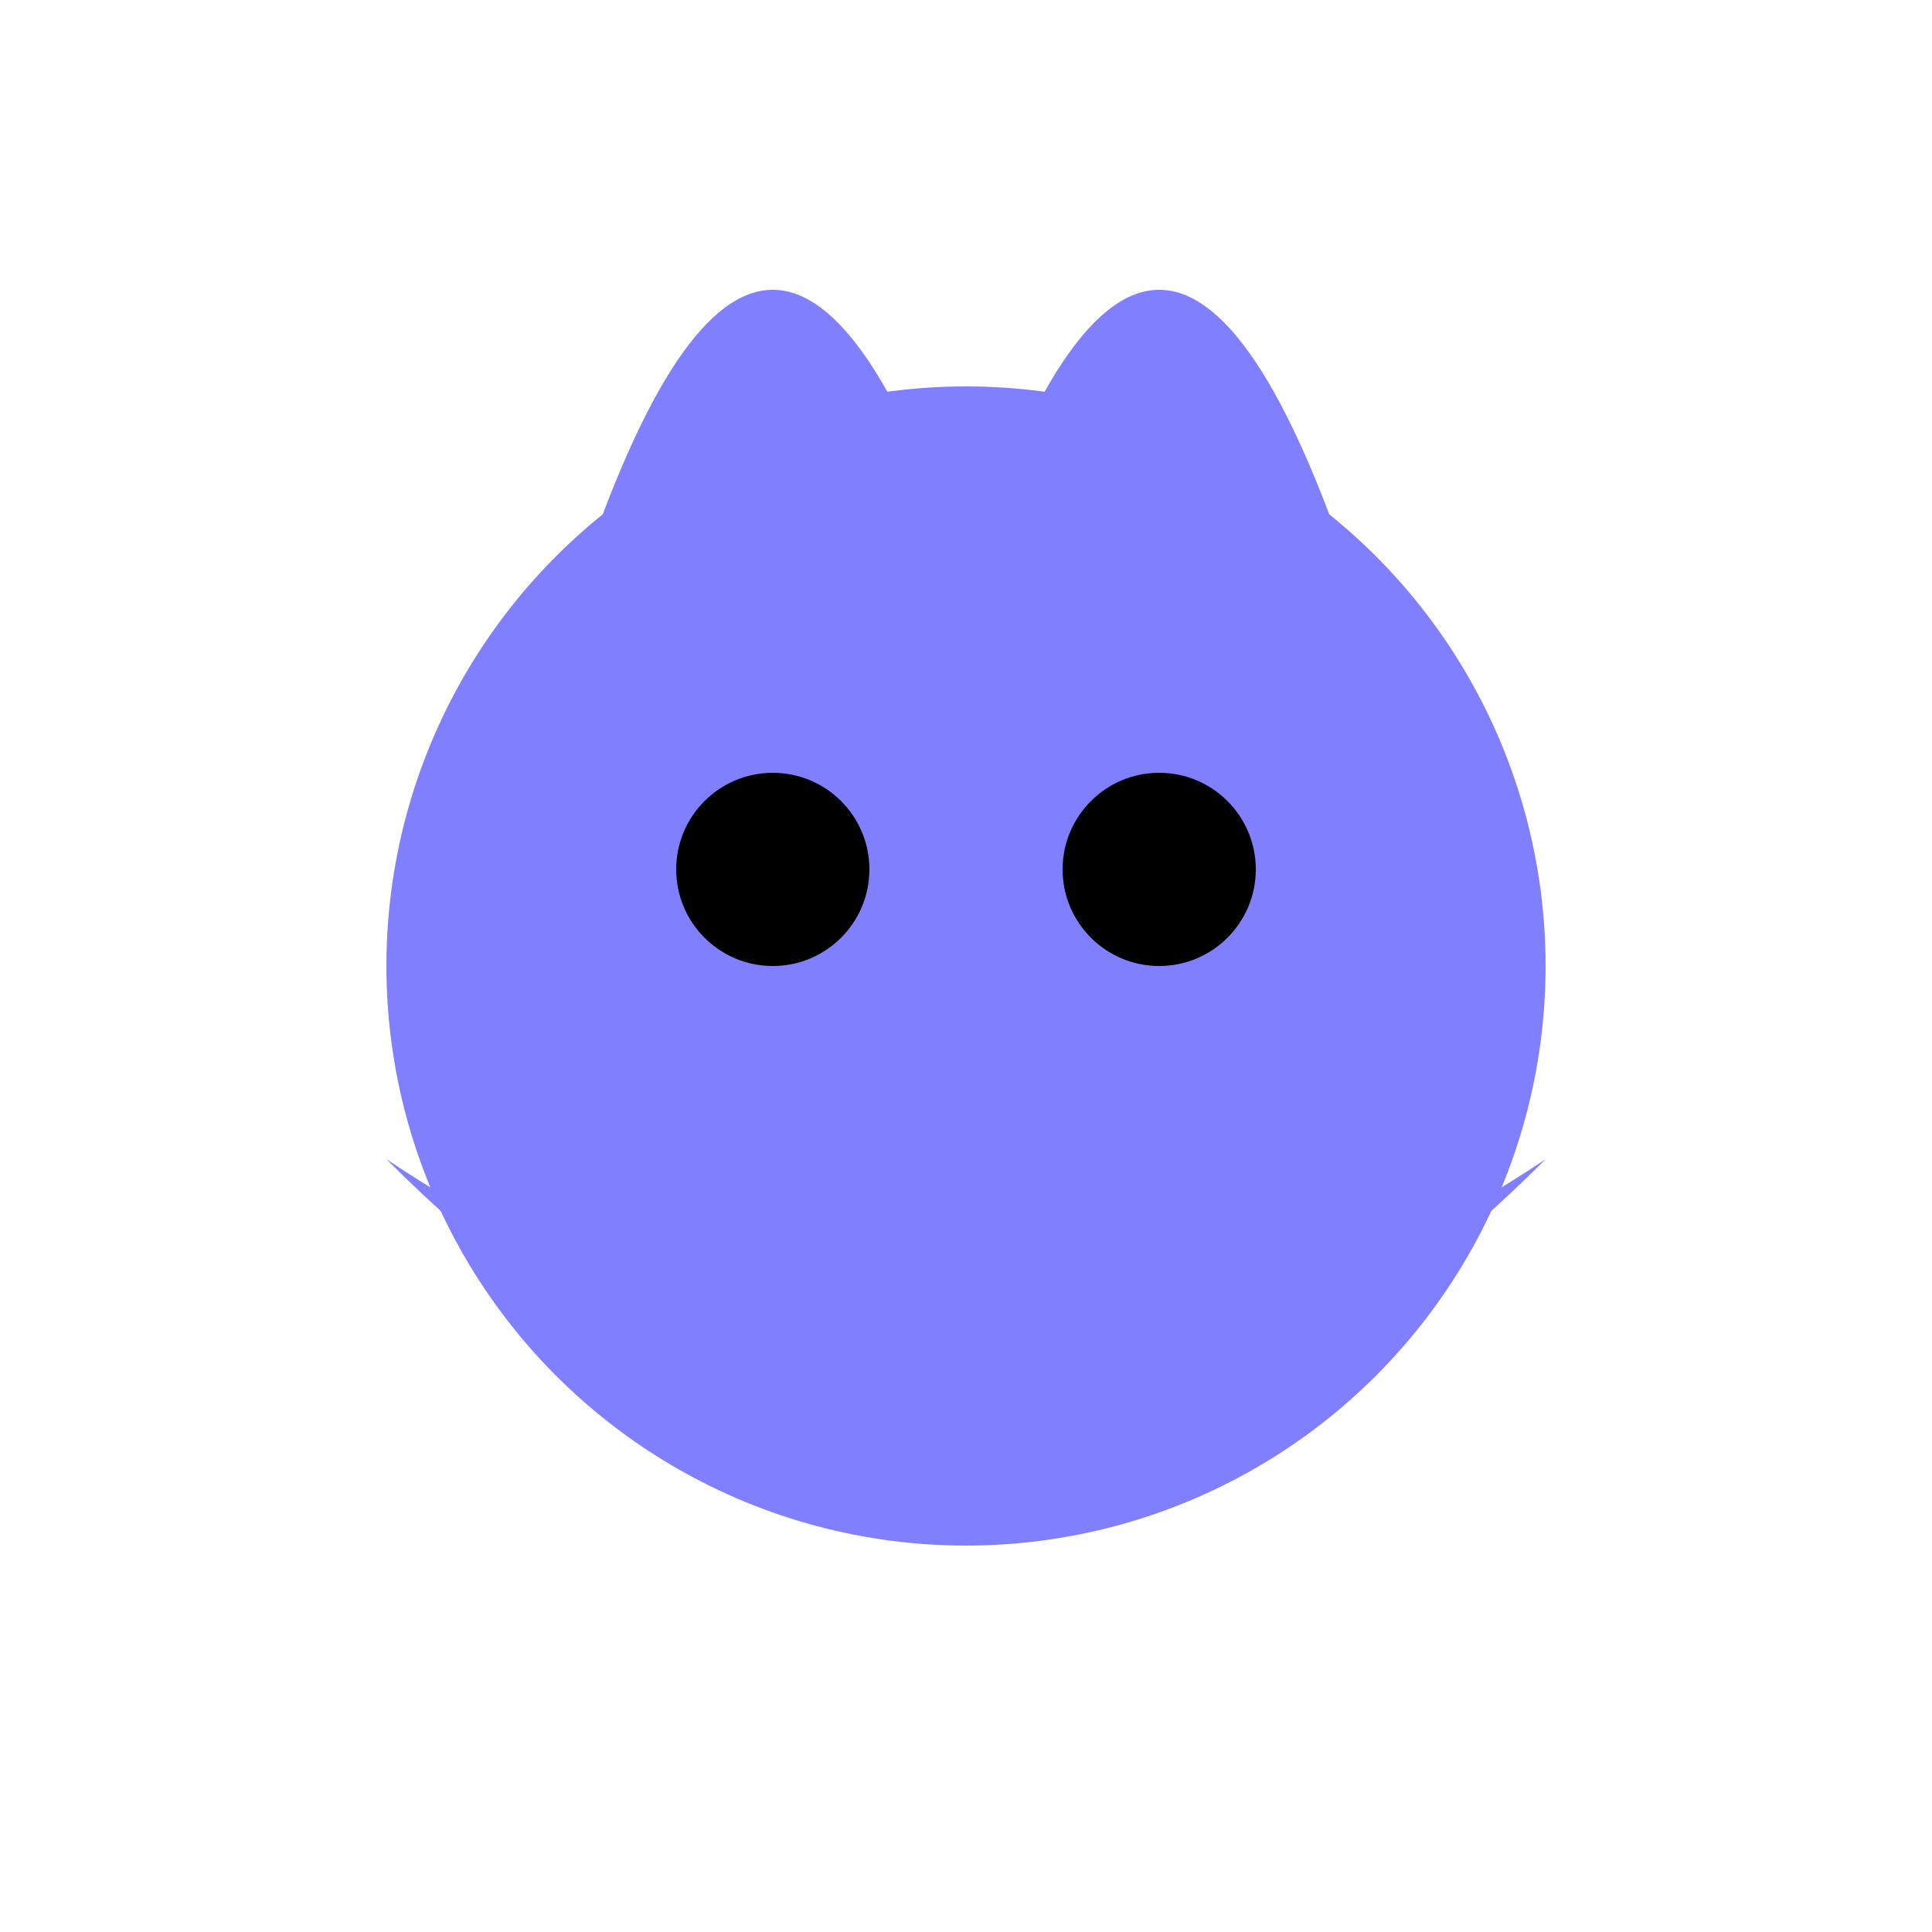 <?xml version="1.0" encoding="UTF-8"?>
<svg width="100" height="100" viewBox="0 0 100 100" xmlns="http://www.w3.org/2000/svg">
    <g>
        <!-- Body -->
        <path d="M20 60 Q50 80 80 60 Q50 90 20 60" fill="#8080ff"/>
        <!-- Head -->
        <circle cx="50" cy="50" r="30" fill="#8080ff"/>
        <!-- Eyes -->
        <circle cx="40" cy="45" r="5" fill="#000"/>
        <circle cx="60" cy="45" r="5" fill="#000"/>
        <!-- Ears -->
        <path d="M30 30 Q40 0 50 30" fill="#8080ff"/>
        <path d="M50 30 Q60 0 70 30" fill="#8080ff"/>
    </g>
</svg>
